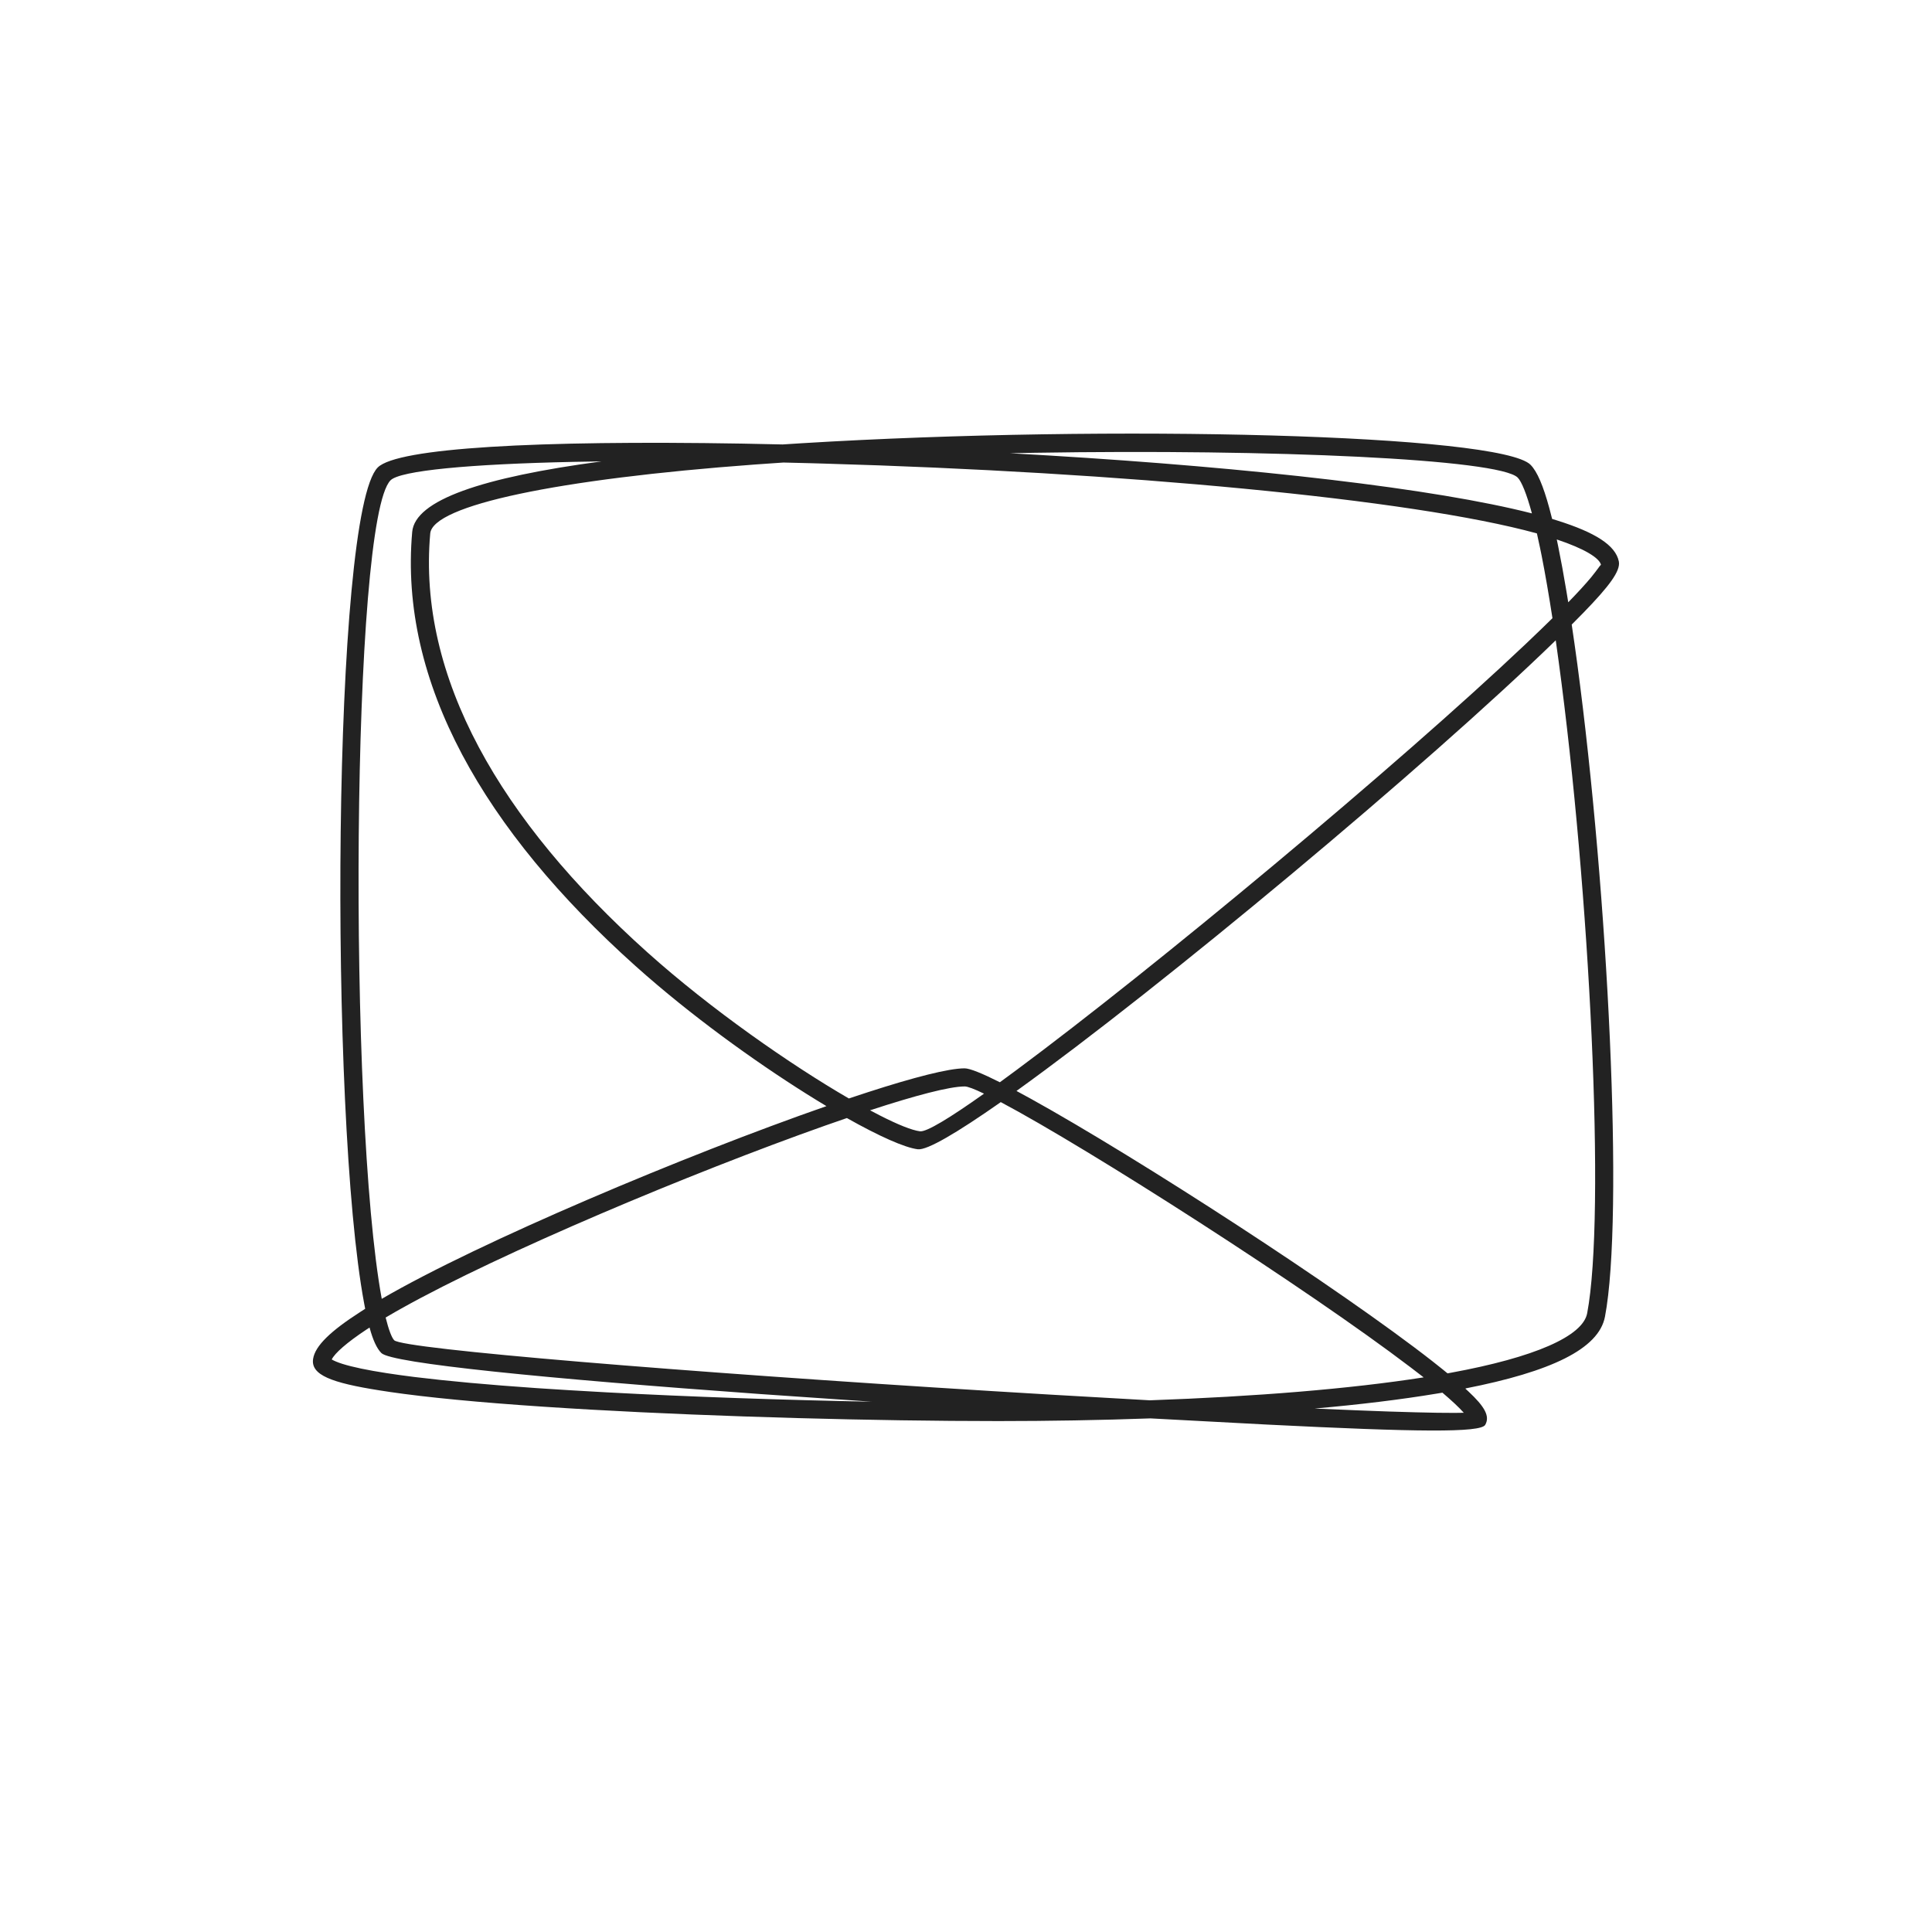 <svg xmlns="http://www.w3.org/2000/svg" width="64" height="64" viewBox="0 0 64 64">
    <g fill="none" fill-rule="evenodd">
        <path d="M0 0L64 0 64 64 0 64z"/>
        <path fill="#222" fill-rule="nonzero" d="M50.7 15.396c.222.222.422.697.623 1.435l.093.359.18.056c1.234.389 1.92.81 2.03 1.352.061.31-.307.809-1.177 1.703l-.384.389.094.646.092.664c1.02 7.618 1.548 18.287.916 21.616-.204 1.075-1.806 1.825-4.617 2.377l.006.005-.014.002.1.092c.538.503.722.82.558 1.108-.152.264-2.254.24-7.227-.009l-3.862-.205c-1.665.06-3.375.089-5.04.089-4.068 0-9.267-.14-13.474-.378l-.777-.046c-2.214-.135-4.06-.295-5.439-.476l-.442-.061-.367-.056c-1.584-.25-2.282-.508-2.2-1.043.066-.436.592-.931 1.56-1.553l.165-.107-.035-.184c-1.167-6.247-1.053-26.18.452-27.686.65-.65 5.28-.904 12.07-.79l1.342.028.627-.04c10.3-.629 23.138-.296 24.148.713zm-2.918 30.738l-.187.031c-1.192.198-2.551.363-4.047.495l1.383.058 1.066.04.88.026c.27.007.514.012.732.016l.57.004.311-.004c-.153-.173-.392-.397-.708-.666zm-35.54-2.157l-.104.067c-.65.431-1.047.781-1.149.99.073.044.194.095.357.147.335.105.827.208 1.462.306l.431.063.485.064c1.095.135 2.465.26 4.063.37l1.07.068 1.235.071c2.738.148 5.855.255 8.786.31l-3.716-.255c-7.117-.512-12.19-1.018-12.528-1.356-.154-.154-.28-.433-.392-.845zm20.909-7.469l-.02.016c-1.423.997-2.42 1.586-2.728 1.547-.435-.054-1.284-.434-2.349-1.034l-.72.25c-4.433 1.568-10.758 4.221-14.041 6.06l-.178.1-.34.198c.102.412.205.674.284.753.29.29 9.561 1.053 19.808 1.684l1.955.118 3.268.187c3.506-.125 6.626-.377 9.07-.76l-.43-.33c-3.455-2.63-10.668-7.246-13.58-8.789zM51.544 21.27l-.008-.059c-4.31 4.189-13.05 11.467-17.864 14.928l.483.263c3.531 1.956 10.216 6.281 13.304 8.697l.348.277.144.118.106-.019c2.781-.51 4.376-1.21 4.52-1.971.621-3.272.084-14.015-.943-21.584l-.098-.709.008.06zm-31.616-5.986l-.926.016c-3.46.073-5.745.29-6.064.61-1.301 1.3-1.412 21.033-.292 27.116 3.263-1.898 10.06-4.756 14.731-6.384-1.691-1.013-3.767-2.46-5.594-4.006l-.362-.31-.377-.333c-5-4.482-7.833-9.392-7.389-14.374.094-1.053 2.31-1.805 6.273-2.335zM31.953 35.99c-.496 0-1.632.299-3.131.79l.314.165c.606.31 1.075.498 1.341.531.214.027.984-.44 2.12-1.247-.32-.155-.543-.24-.644-.24zm-5.111-20.646l-.89-.022-.95.066c-6.538.482-10.666 1.35-10.75 2.285-.423 4.752 2.319 9.505 7.193 13.874 2.118 1.898 4.753 3.727 6.674 4.841l.638-.21c1.515-.49 2.67-.788 3.196-.788.173 0 .584.167 1.169.461l.556-.409c4.514-3.349 12.593-10.06 16.887-14.132l.527-.505.335-.327c-.12-.775-.24-1.472-.36-2.079l-.052-.254-.103-.475c-4.156-1.146-13.828-2.033-23.618-2.313l-.452-.013zM51.57 17.87l.045.218c.092.45.184.95.275 1.498l.06.366c.319-.327.572-.604.758-.827l.148-.188c.113-.15.175-.244.18-.22-.046-.232-.55-.541-1.466-.847zm-17.31-2.871l-.805.015 1.28.074c6.779.41 12.782 1.092 16.012 1.919-.175-.644-.342-1.056-.471-1.186-.614-.613-8.087-.952-16.015-.822z"/>
    </g>
</svg>
